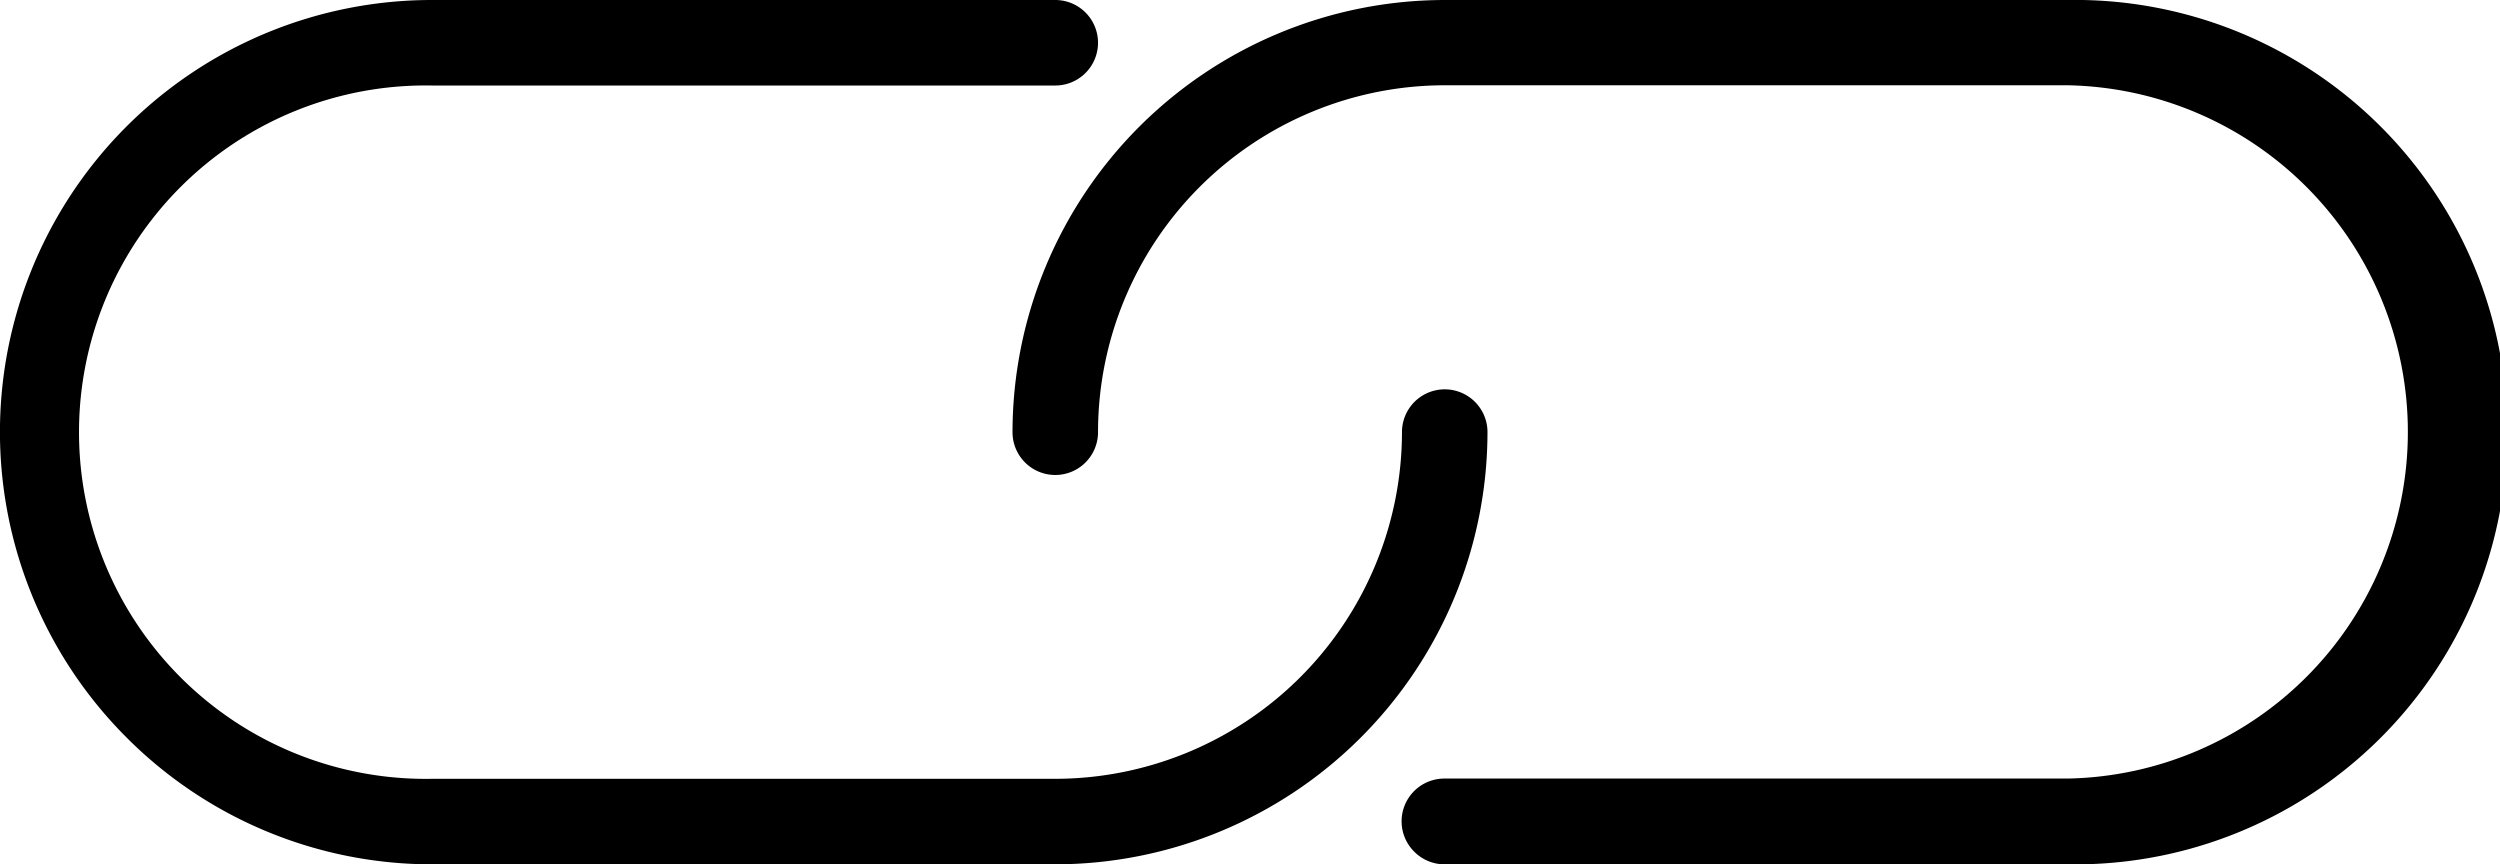 <svg id="Default" xmlns="http://www.w3.org/2000/svg" viewBox="0 0 204.64 70.75"><title>Artboard 3</title><path d="M10.37,60.38A35.36,35.36,0,0,1,35.38,0h51a3.5,3.5,0,0,1,0,7h-51a28.38,28.38,0,1,0,0,56.75h51a28.41,28.41,0,0,0,28.38-28.38,3.5,3.5,0,1,1,7,0A35.42,35.42,0,0,1,86.38,70.75h-51A35.27,35.27,0,0,1,10.37,60.38Z"/><path d="M115.78,69.73a3.5,3.5,0,0,1,2.47-6h51a28.38,28.38,0,0,0,0-56.75h-51A28.41,28.41,0,0,0,89.88,35.38a3.5,3.5,0,0,1-7,0A35.42,35.42,0,0,1,118.26,0h51a35.38,35.38,0,1,1,0,70.75h-51A3.49,3.49,0,0,1,115.78,69.73Z"/></svg>